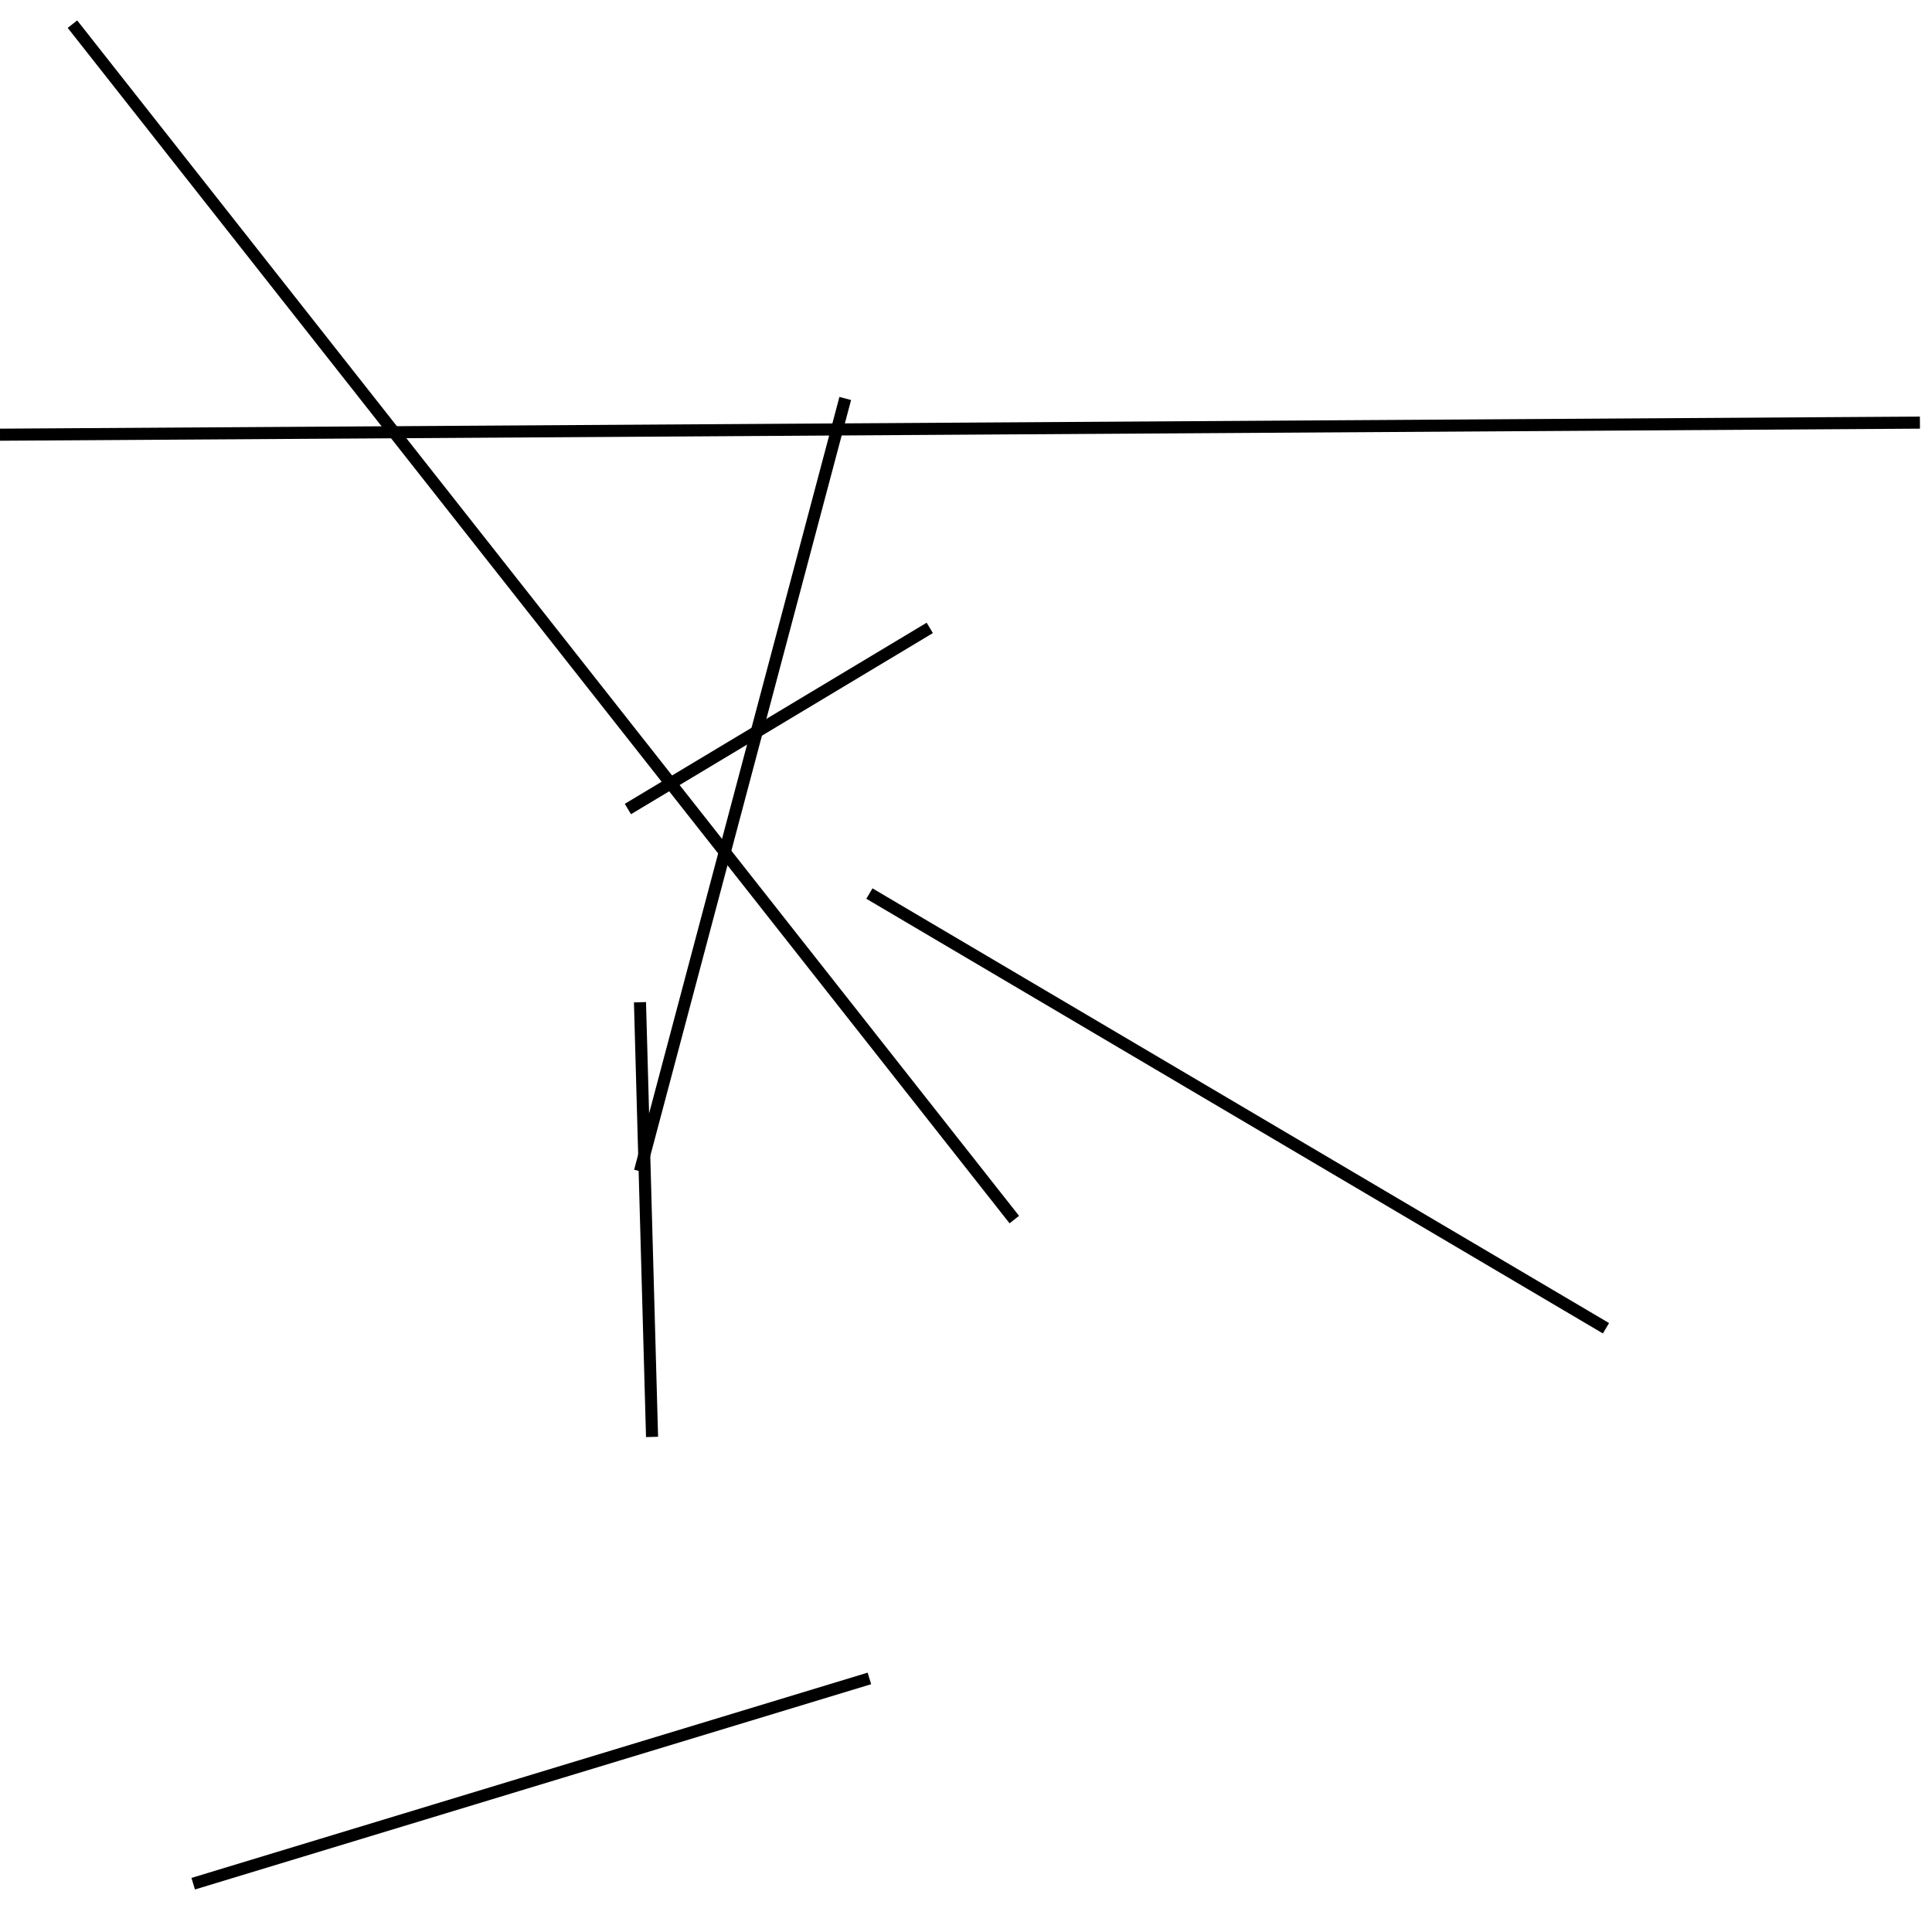 <?xml version="1.0" encoding="utf-8" ?>
<svg baseProfile="full" height="160" version="1.1" width="160" xmlns="http://www.w3.org/2000/svg" xmlns:ev="http://www.w3.org/2001/xml-events" xmlns:xlink="http://www.w3.org/1999/xlink"><defs /><line stroke="black" stroke-width="1" x1="72" x2="16" y1="139" y2="156" /><line stroke="black" stroke-width="1" x1="77" x2="52" y1="52" y2="67" /><line stroke="black" stroke-width="1" x1="159" x2="0" y1="35" y2="36" /><line stroke="black" stroke-width="1" x1="70" x2="53" y1="33" y2="97" /><line stroke="black" stroke-width="1" x1="54" x2="53" y1="119" y2="83" /><line stroke="black" stroke-width="1" x1="72" x2="133" y1="74" y2="110" /><line stroke="black" stroke-width="1" x1="84" x2="6" y1="101" y2="2" /></svg>